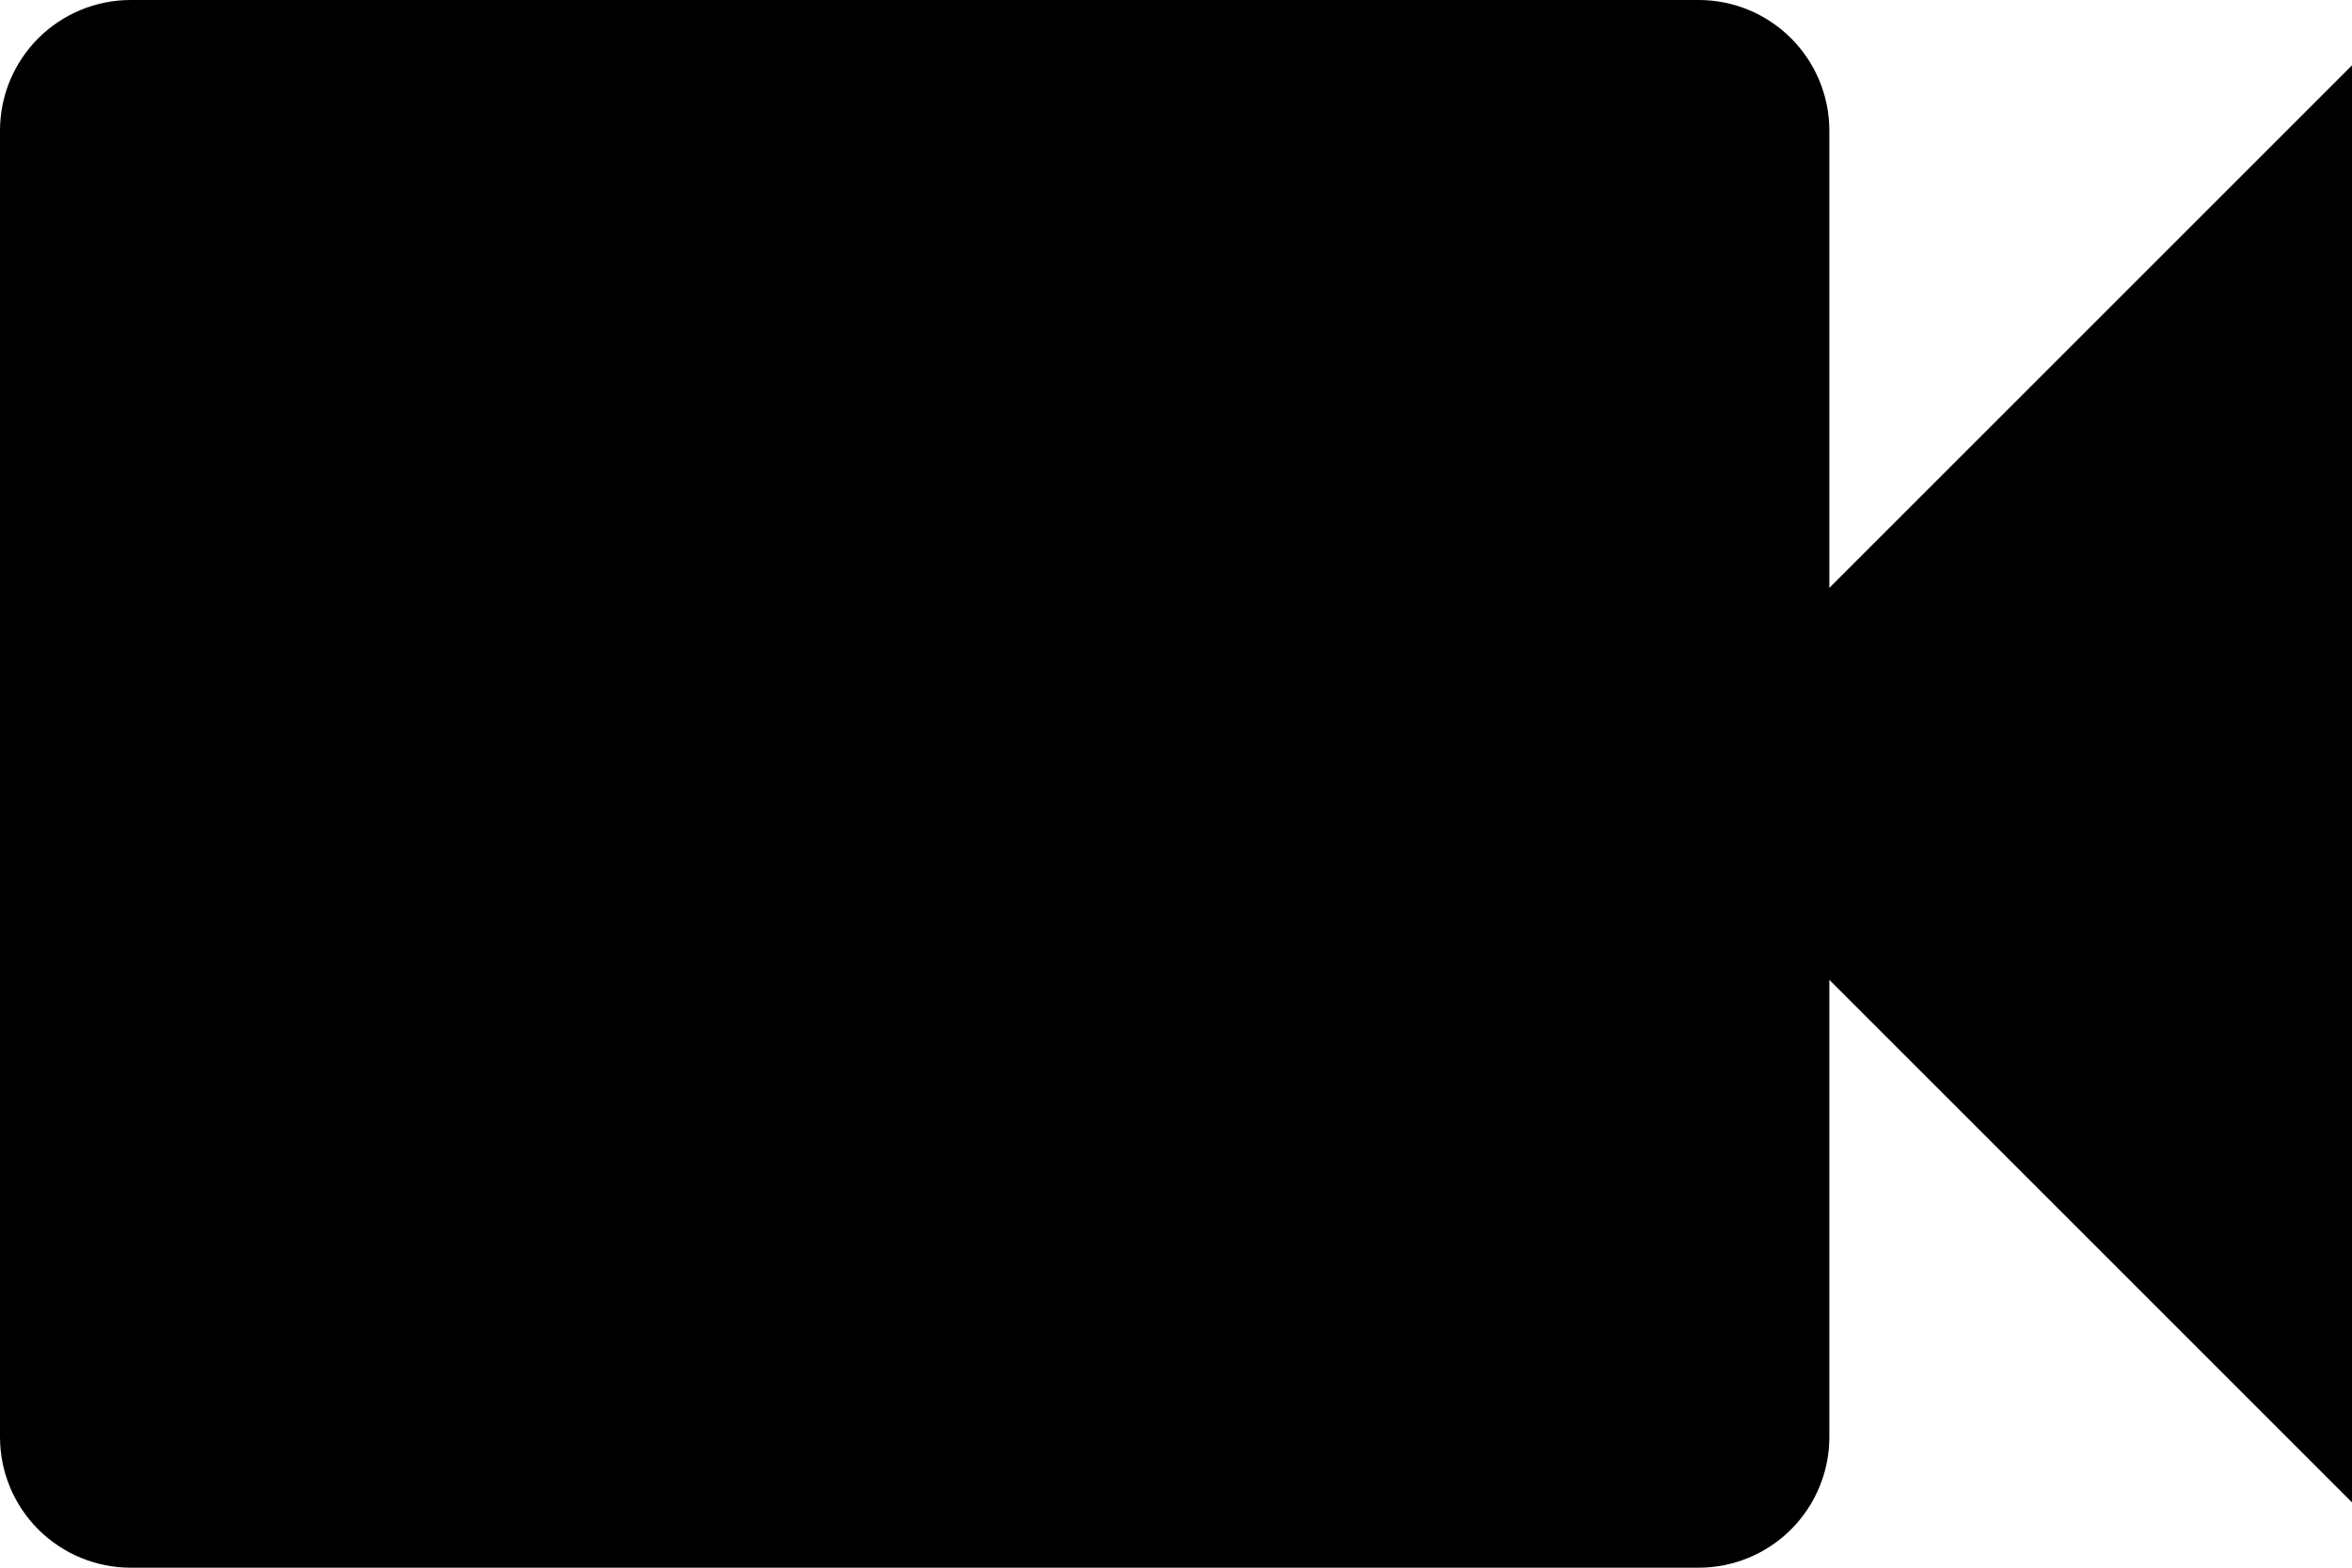 <svg width="69" height="46" viewBox="0 0 69 46" fill="none" xmlns="http://www.w3.org/2000/svg">
<path d="M53.667 17.25V3.833C53.667 2.817 53.263 1.842 52.544 1.123C51.825 0.404 50.85 0 49.833 0H3.833C2.817 0 1.842 0.404 1.123 1.123C0.404 1.842 0 2.817 0 3.833V42.167C0 43.183 0.404 44.158 1.123 44.877C1.842 45.596 2.817 46 3.833 46H49.833C50.85 46 51.825 45.596 52.544 44.877C53.263 44.158 53.667 43.183 53.667 42.167V28.75L69 44.083V1.917L53.667 17.25Z" fill="black"/>
</svg>
